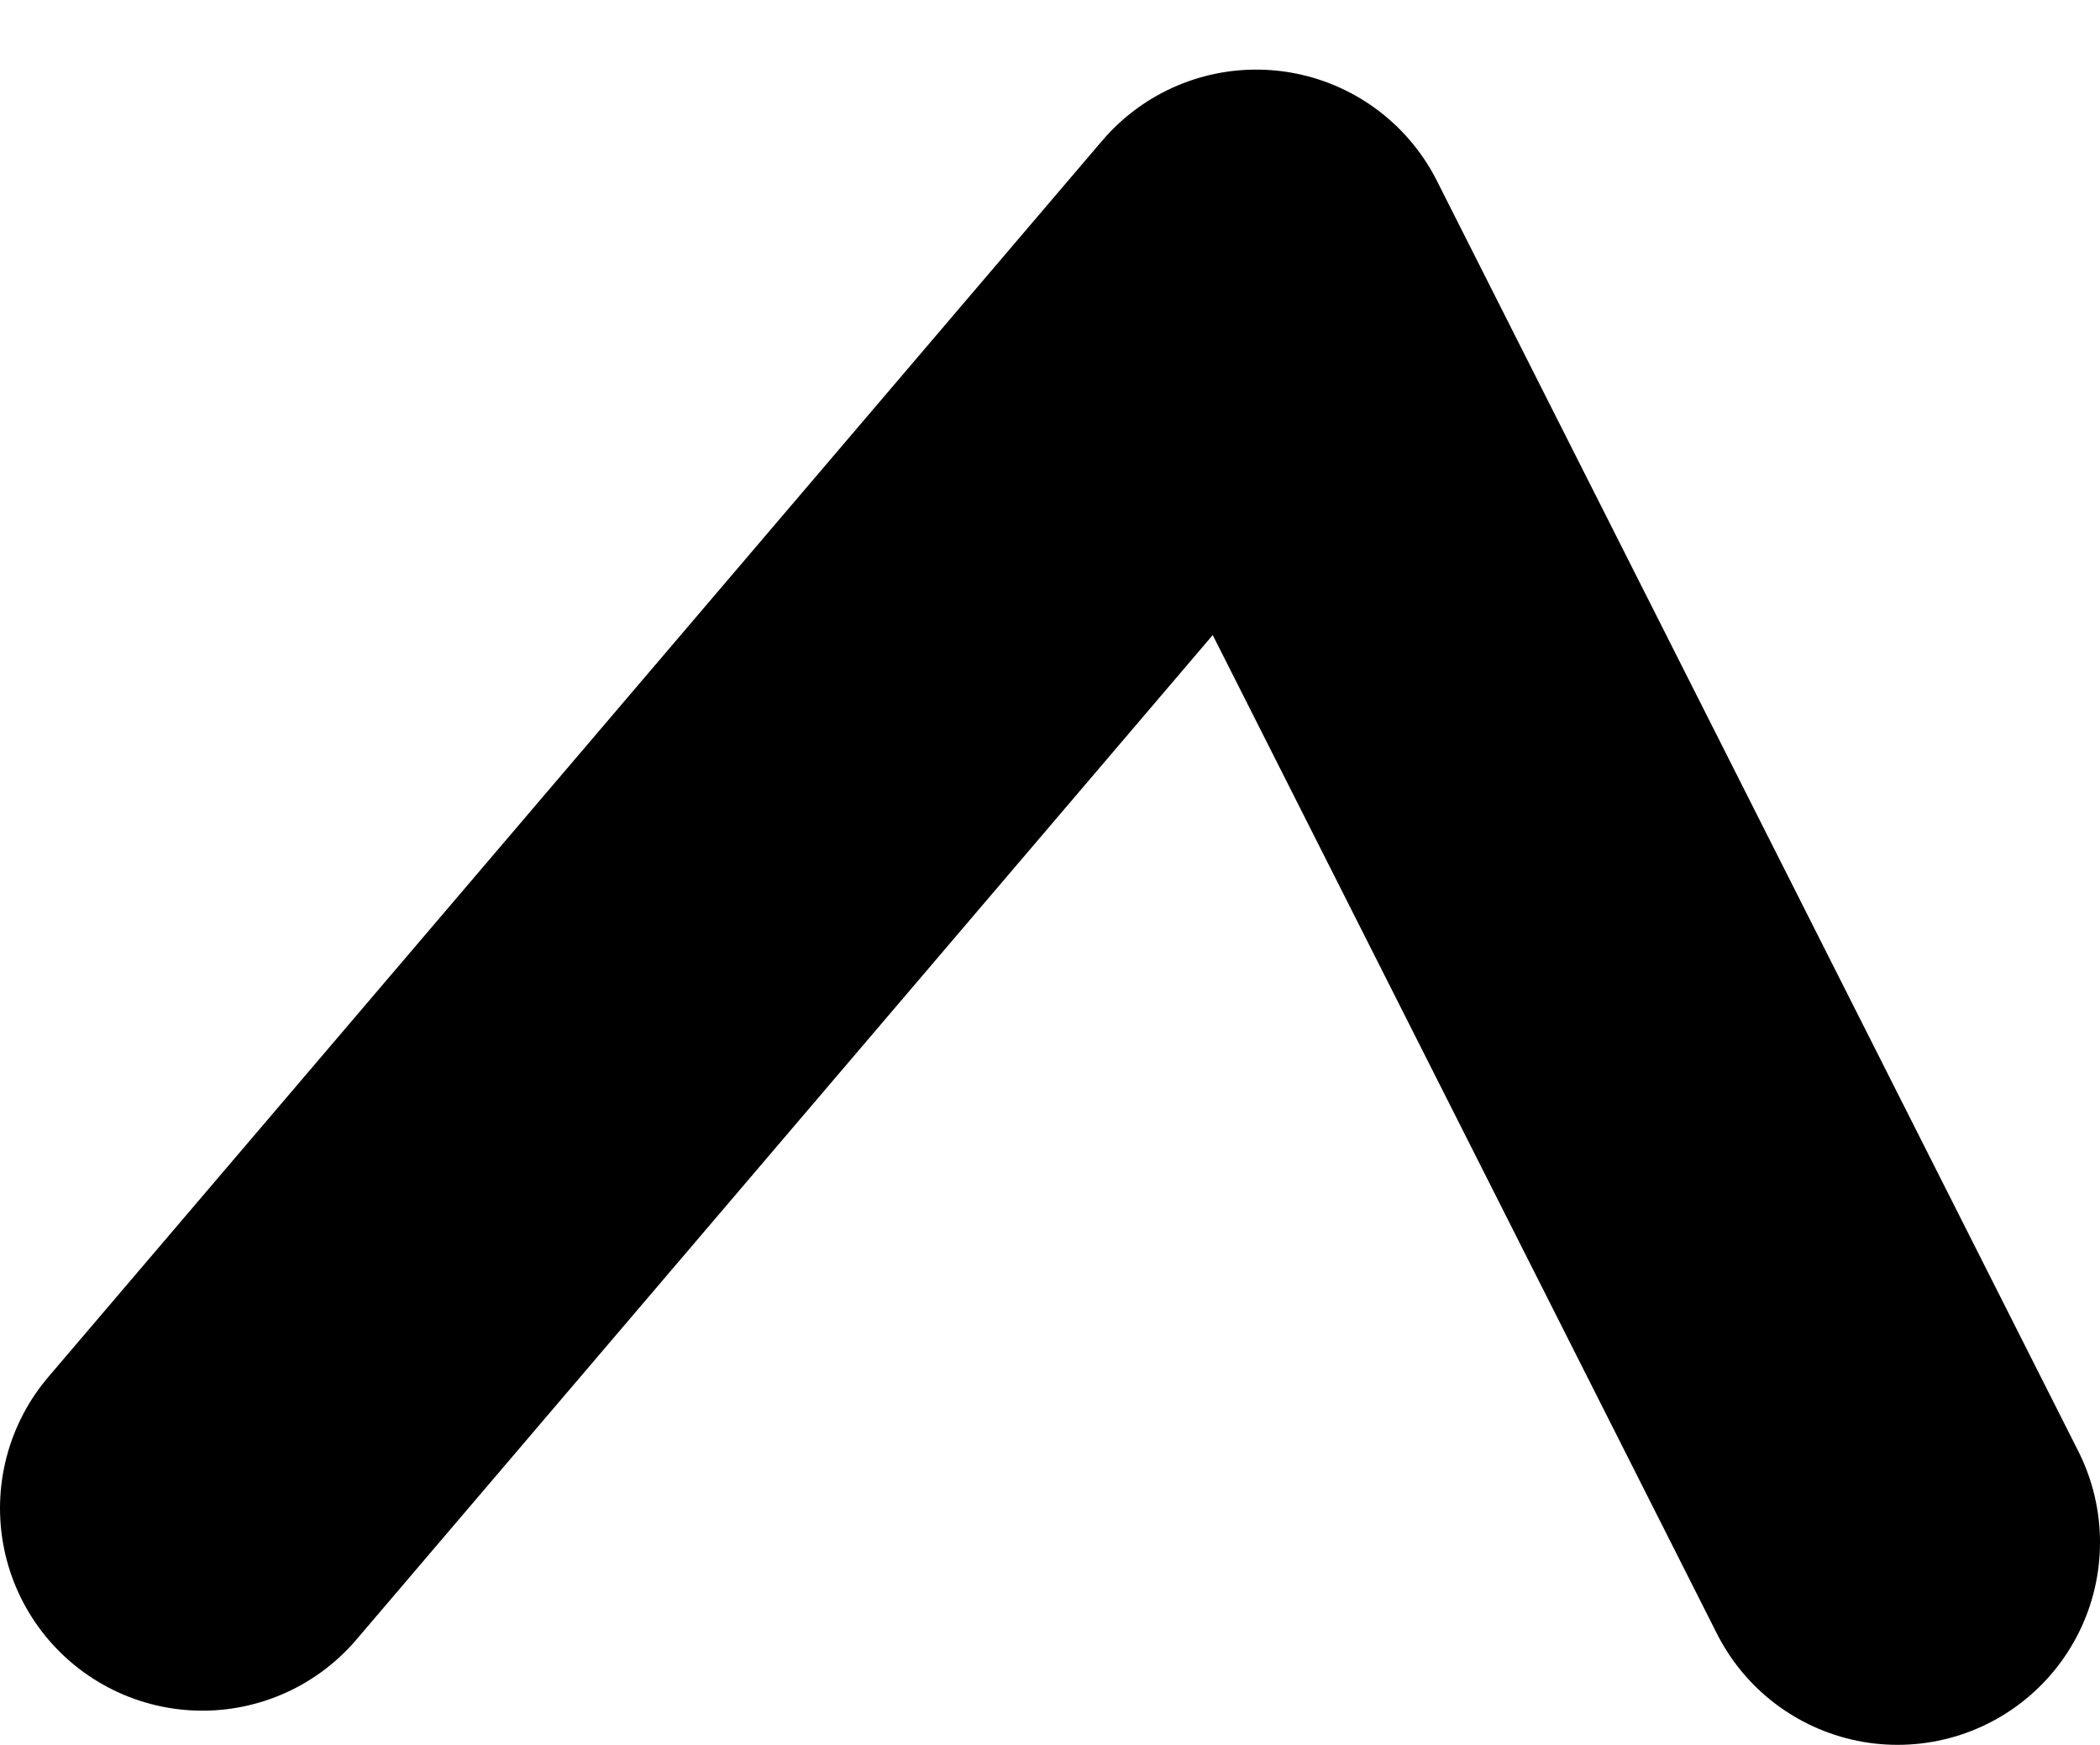<?xml version="1.0" encoding="UTF-8" standalone="no"?>
<svg xmlns:ffdec="https://www.free-decompiler.com/flash" xmlns:xlink="http://www.w3.org/1999/xlink" ffdec:objectType="morphshape" height="68.95px" width="83.0px" xmlns="http://www.w3.org/2000/svg">
  <g transform="matrix(1.0, 0.0, 0.0, 1.0, 442.5, -161.0)">
    <path d="M-434.5 220.6 L-392.85 171.75 -367.5 221.95" fill="none" stroke="#000000" stroke-linecap="round" stroke-linejoin="round" stroke-width="16.0">
      <animate attributeName="stroke" dur="2s" repeatCount="indefinite" values="#000000;#000001"/>
      <animate attributeName="stroke-width" dur="2s" repeatCount="indefinite" values="16.0;16.0"/>
      <animate attributeName="fill-opacity" dur="2s" repeatCount="indefinite" values="1.0;1.0"/>
      <animate attributeName="d" dur="2s" repeatCount="indefinite" values="M-434.5 220.6 L-392.85 171.75 -367.5 221.95;M-433.05 220.95 L-395.05 169.0 -368.05 221.95"/>
    </path>
  </g>
</svg>
